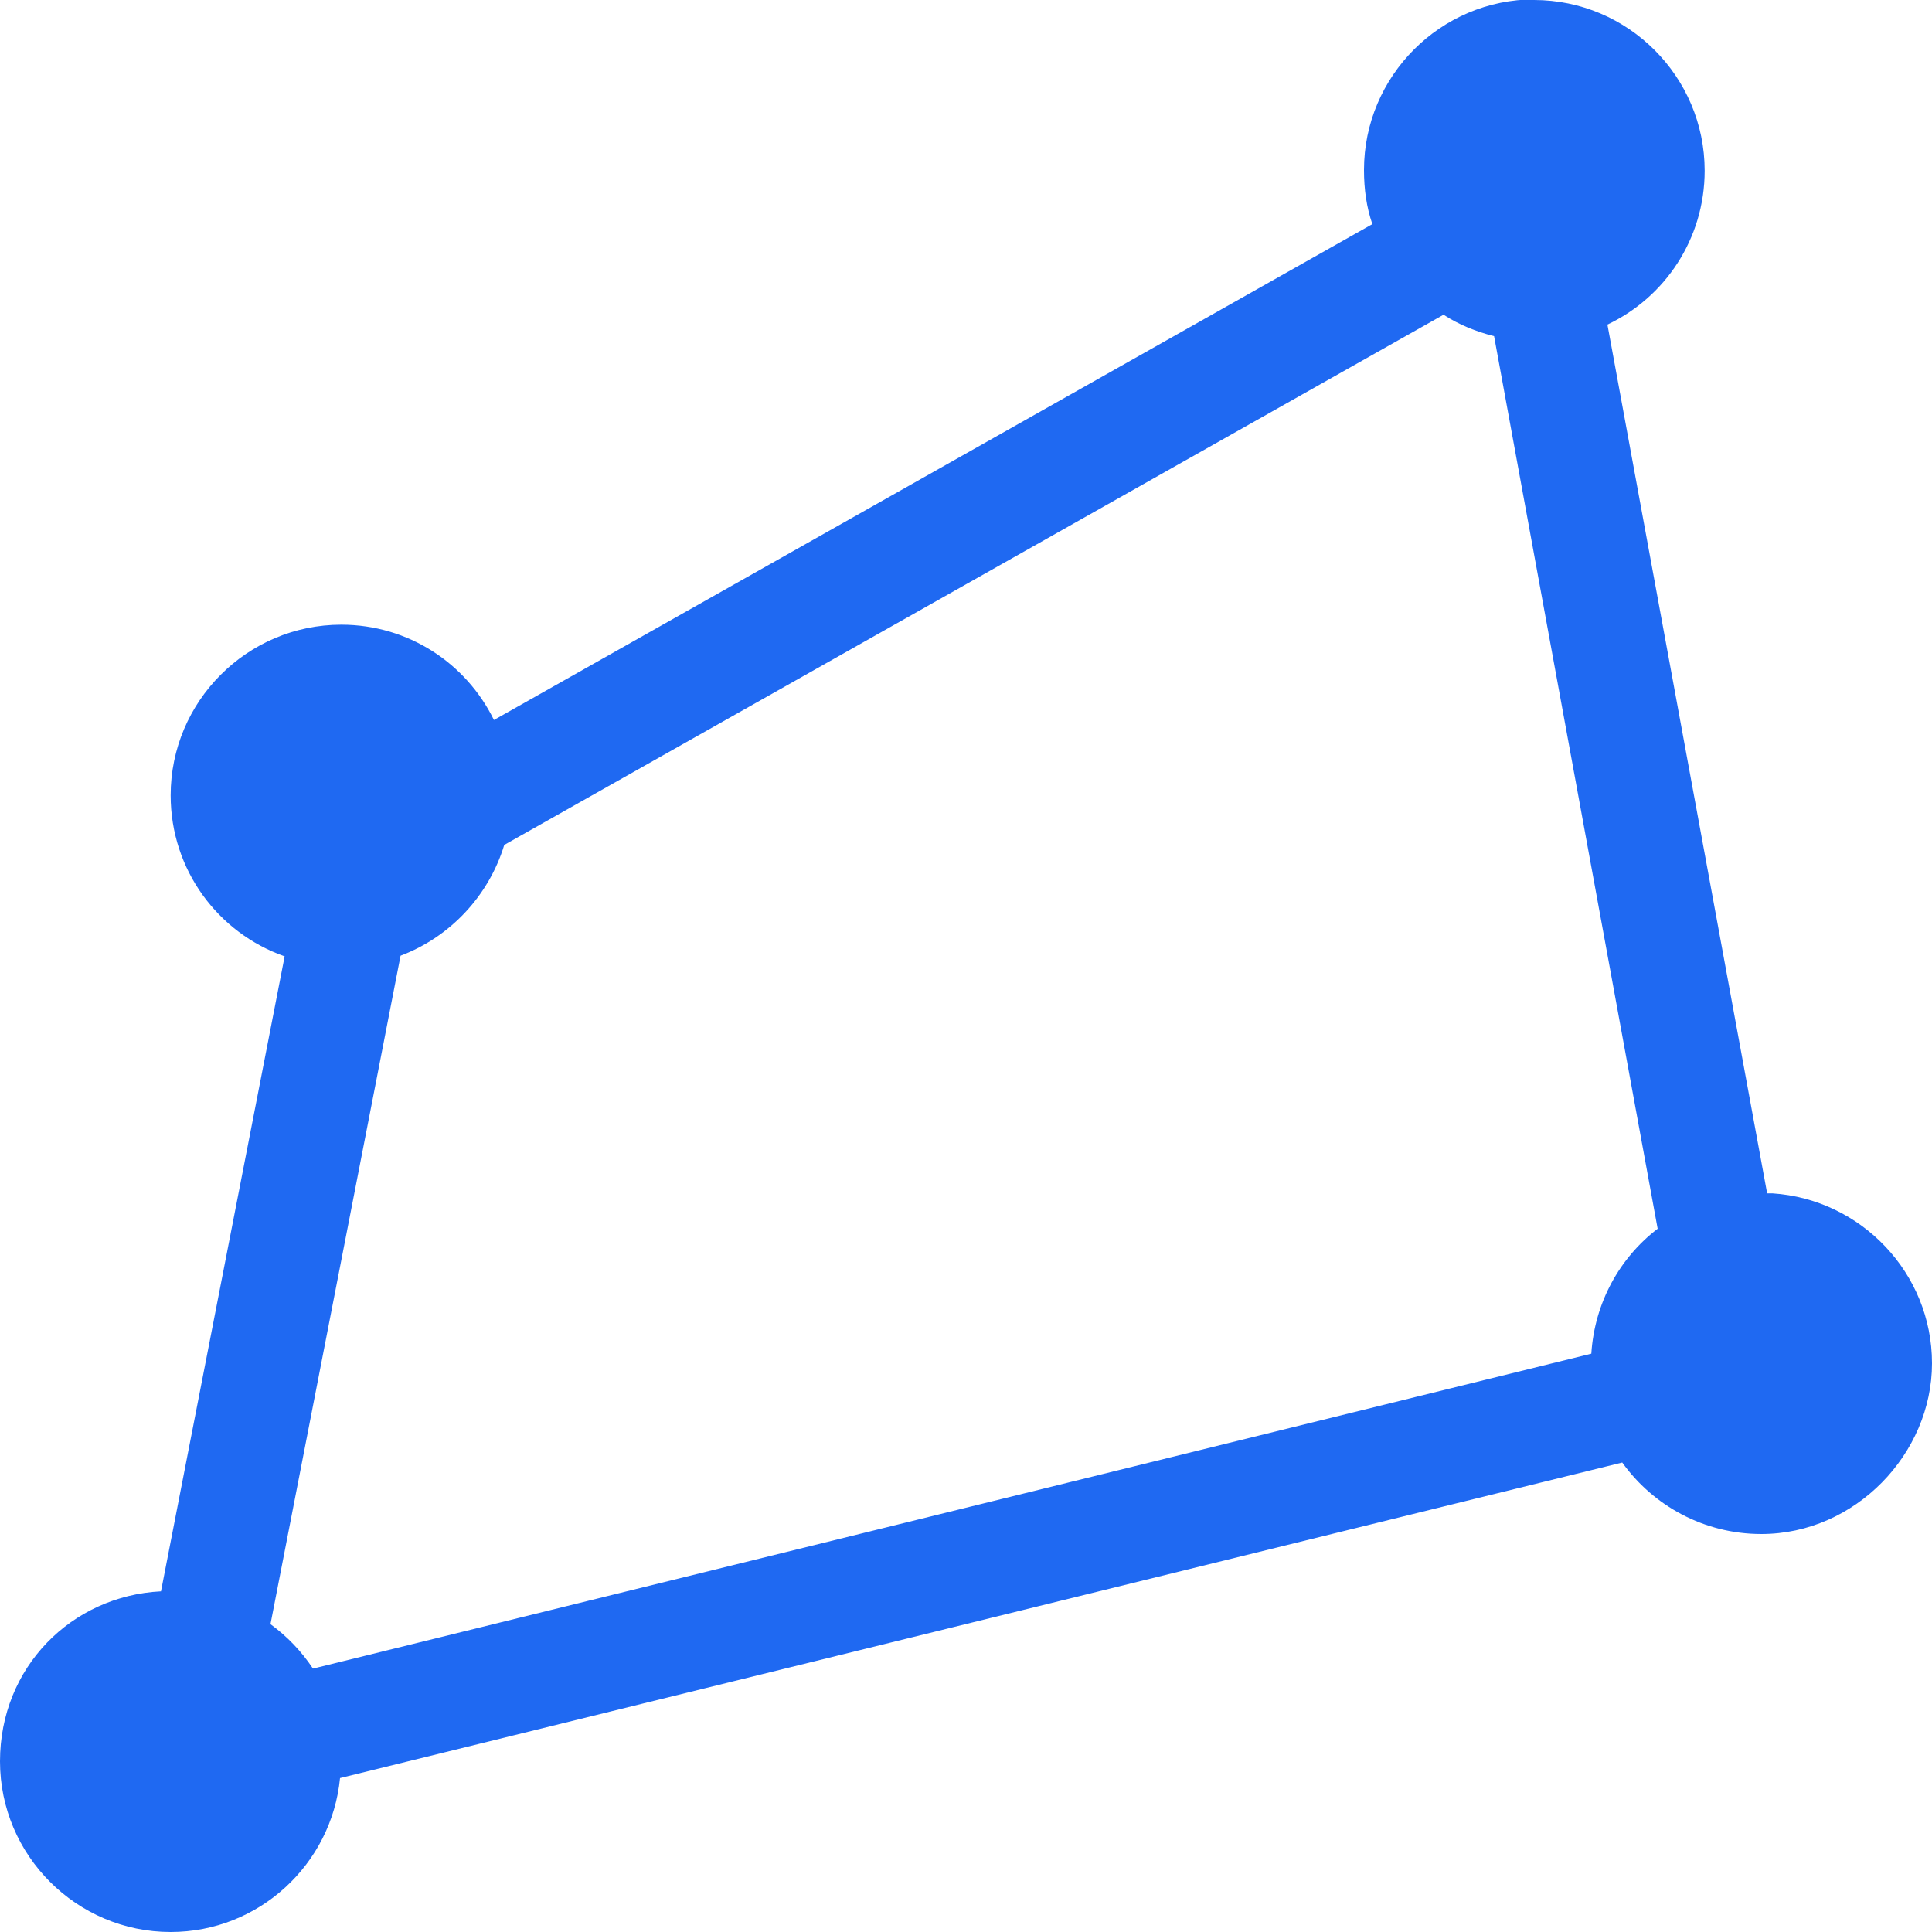 <?xml version="1.0" encoding="UTF-8"?><svg id="a" xmlns="http://www.w3.org/2000/svg" width="30" height="30" viewBox="0 0 30 30"><g id="b"><path d="M23.82,0c1.46,0,2.65,1.19,2.65,2.65,0,1.06-.62,1.97-1.51,2.39l2.48,13.49h.08c1.38,.09,2.48,1.24,2.48,2.64s-1.19,2.65-2.65,2.65c-.89,0-1.68-.44-2.16-1.11L5.28,27.61c-.13,1.34-1.26,2.39-2.63,2.39-1.46,0-2.65-1.19-2.65-2.65s1.11-2.57,2.5-2.64l1.92-9.86c-1.03-.36-1.77-1.34-1.77-2.5,0-1.46,1.19-2.65,2.65-2.65,1.04,0,1.94,.6,2.37,1.48L21.31,3.48c-.09-.26-.13-.54-.13-.84,0-1.46,1.19-2.65,2.65-2.65Zm-1.41,4.89L7.83,13.12c-.24,.79-.84,1.43-1.61,1.72l-2.02,10.38c.26,.19,.48,.42,.66,.69l19.85-4.89c.05-.79,.44-1.49,1.03-1.94l-2.54-13.86c-.28-.07-.55-.18-.78-.33Z" fill="#1f69f2"/></g></svg>